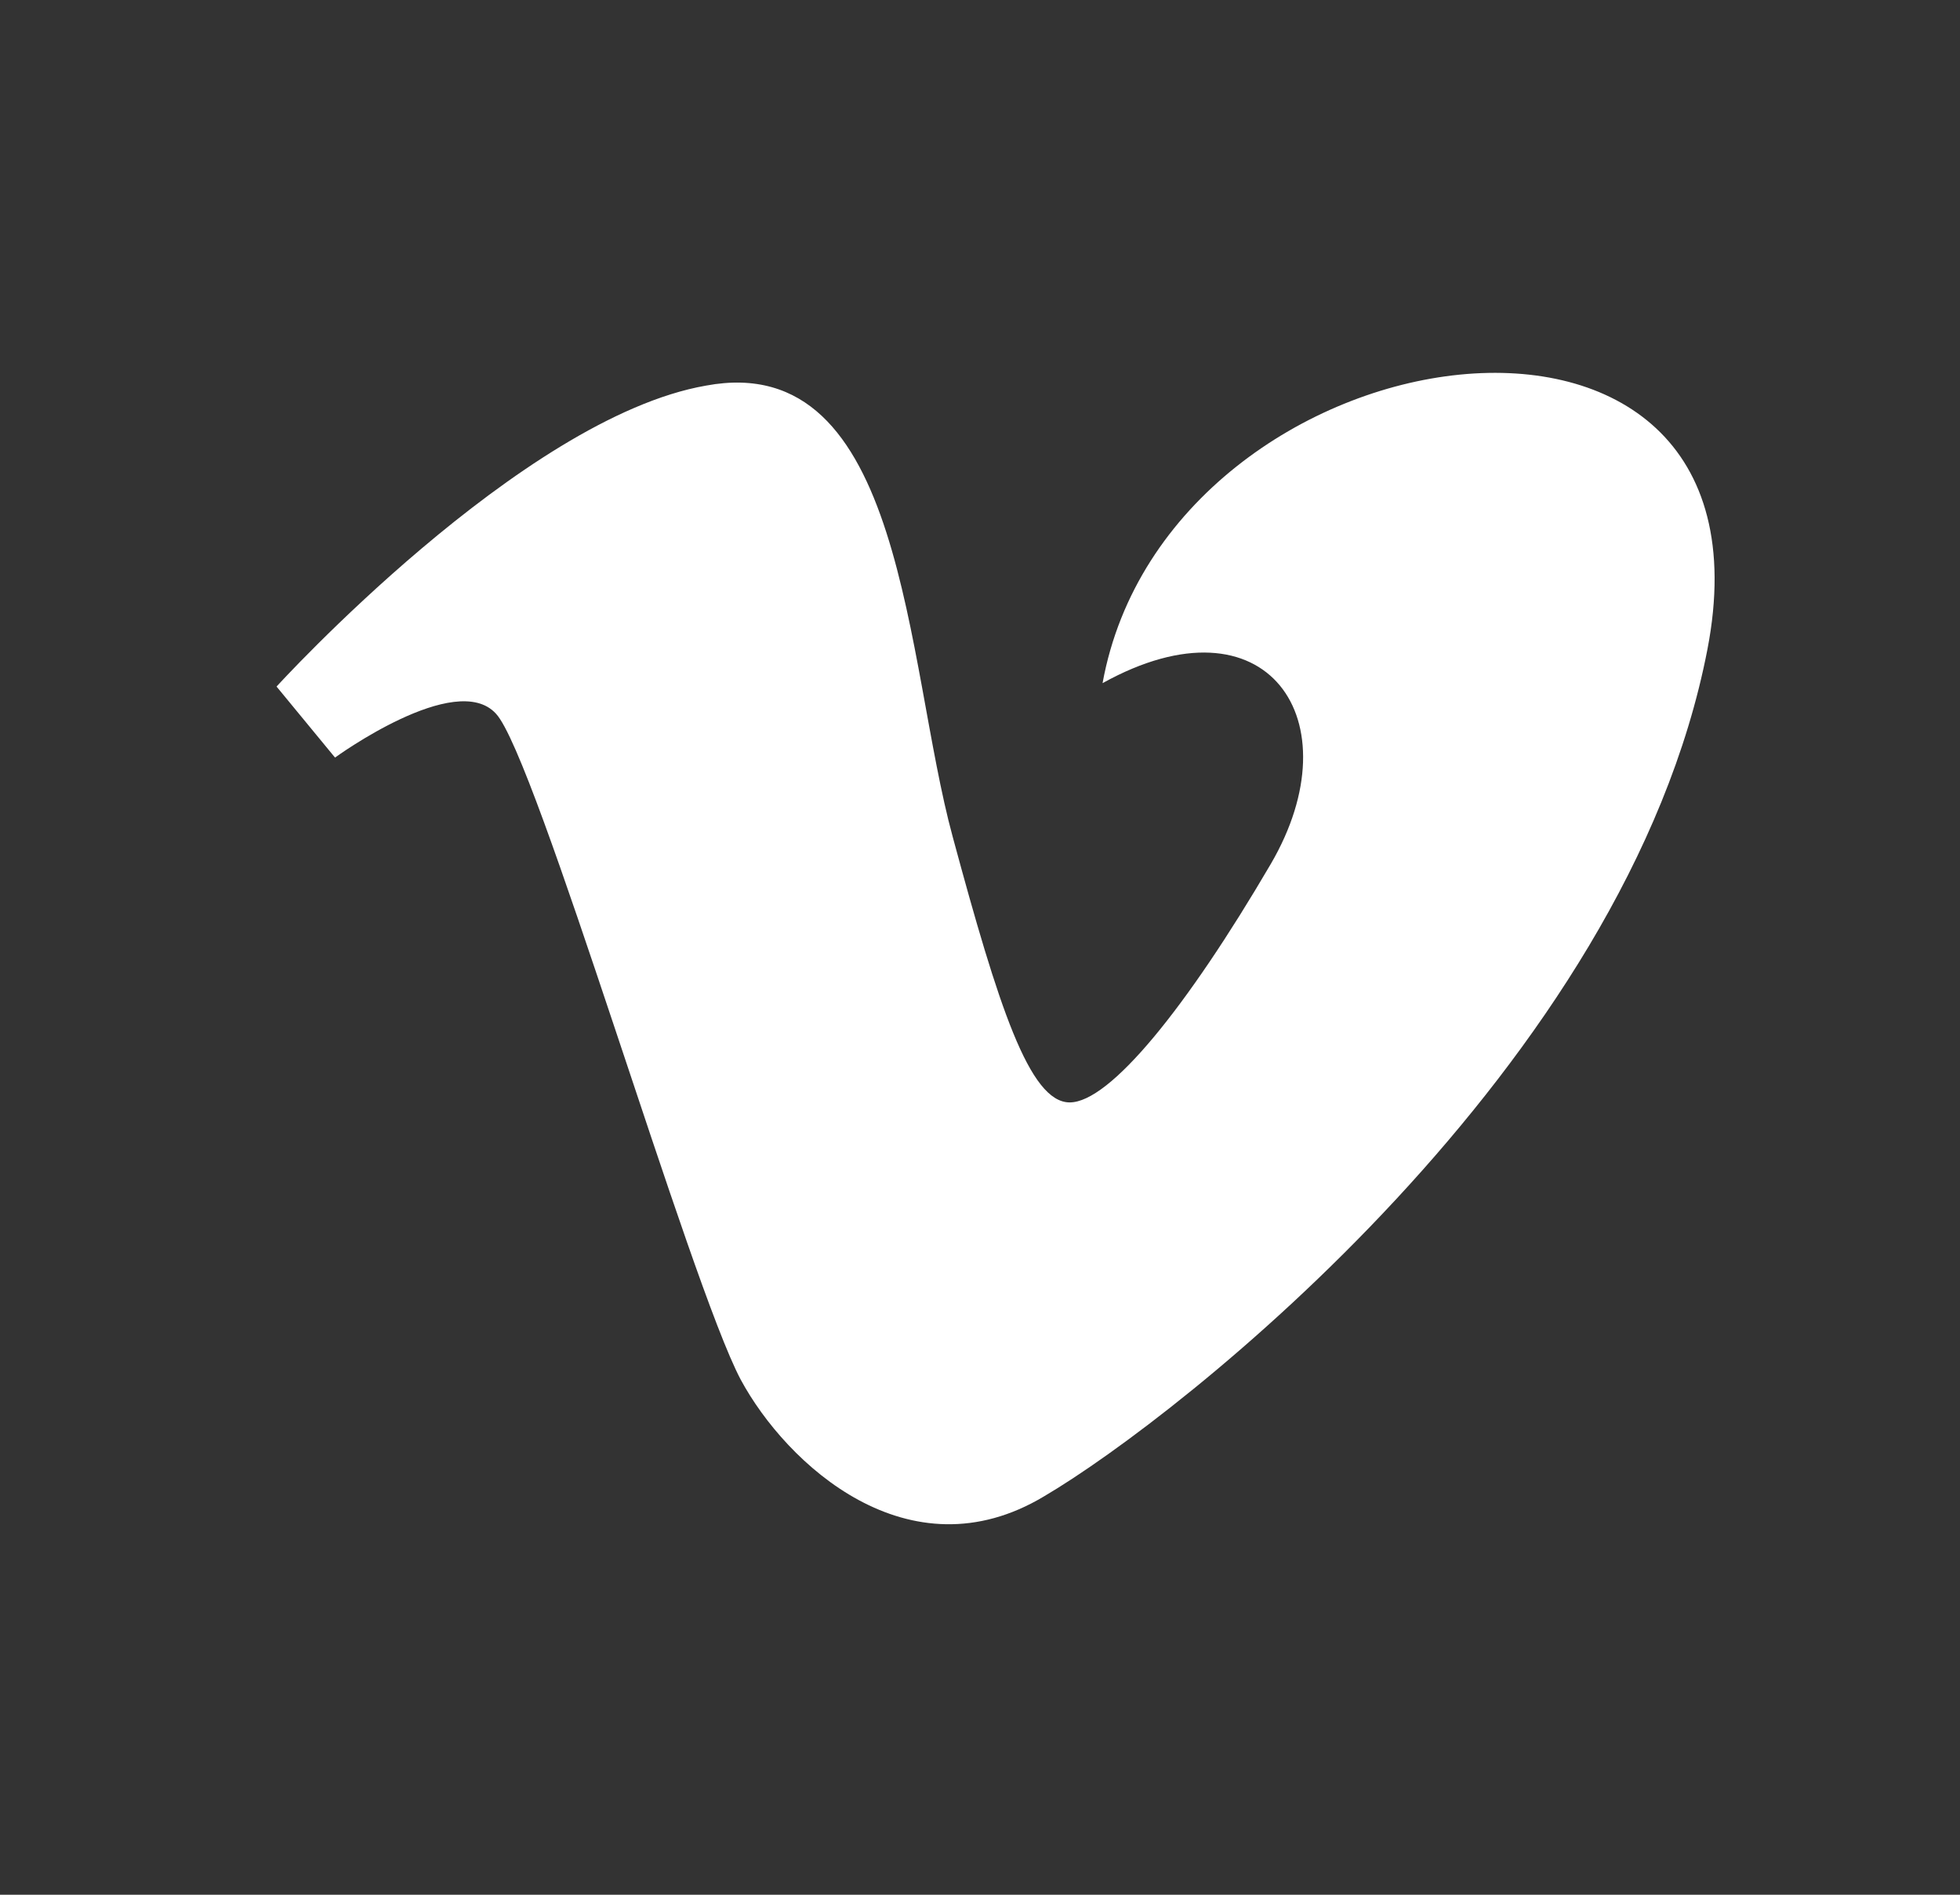 <svg width="30" height="29" viewBox="0 0 30 29" fill="none" xmlns="http://www.w3.org/2000/svg">
<rect x="0" y="0" width="30" height="29" fill="#333333" stroke="none"/>
<path d="M26.134 9.939C24.904 16.304 18.051 21.686 15.981 22.902C13.911 24.144 12.037 22.411 11.338 21.117C10.555 19.642 8.205 11.569 7.59 10.922C6.975 10.249 5.128 11.595 5.128 11.595L4.233 10.508C4.233 10.508 7.981 6.394 10.806 5.902C13.855 5.333 13.855 10.146 14.583 12.811C15.282 15.398 15.757 16.873 16.373 16.873C16.988 16.873 18.163 15.424 19.45 13.225C20.736 11.025 19.394 9.059 16.876 10.456C17.883 4.919 27.365 3.573 26.134 9.939Z" fill="white"/>
</svg>
